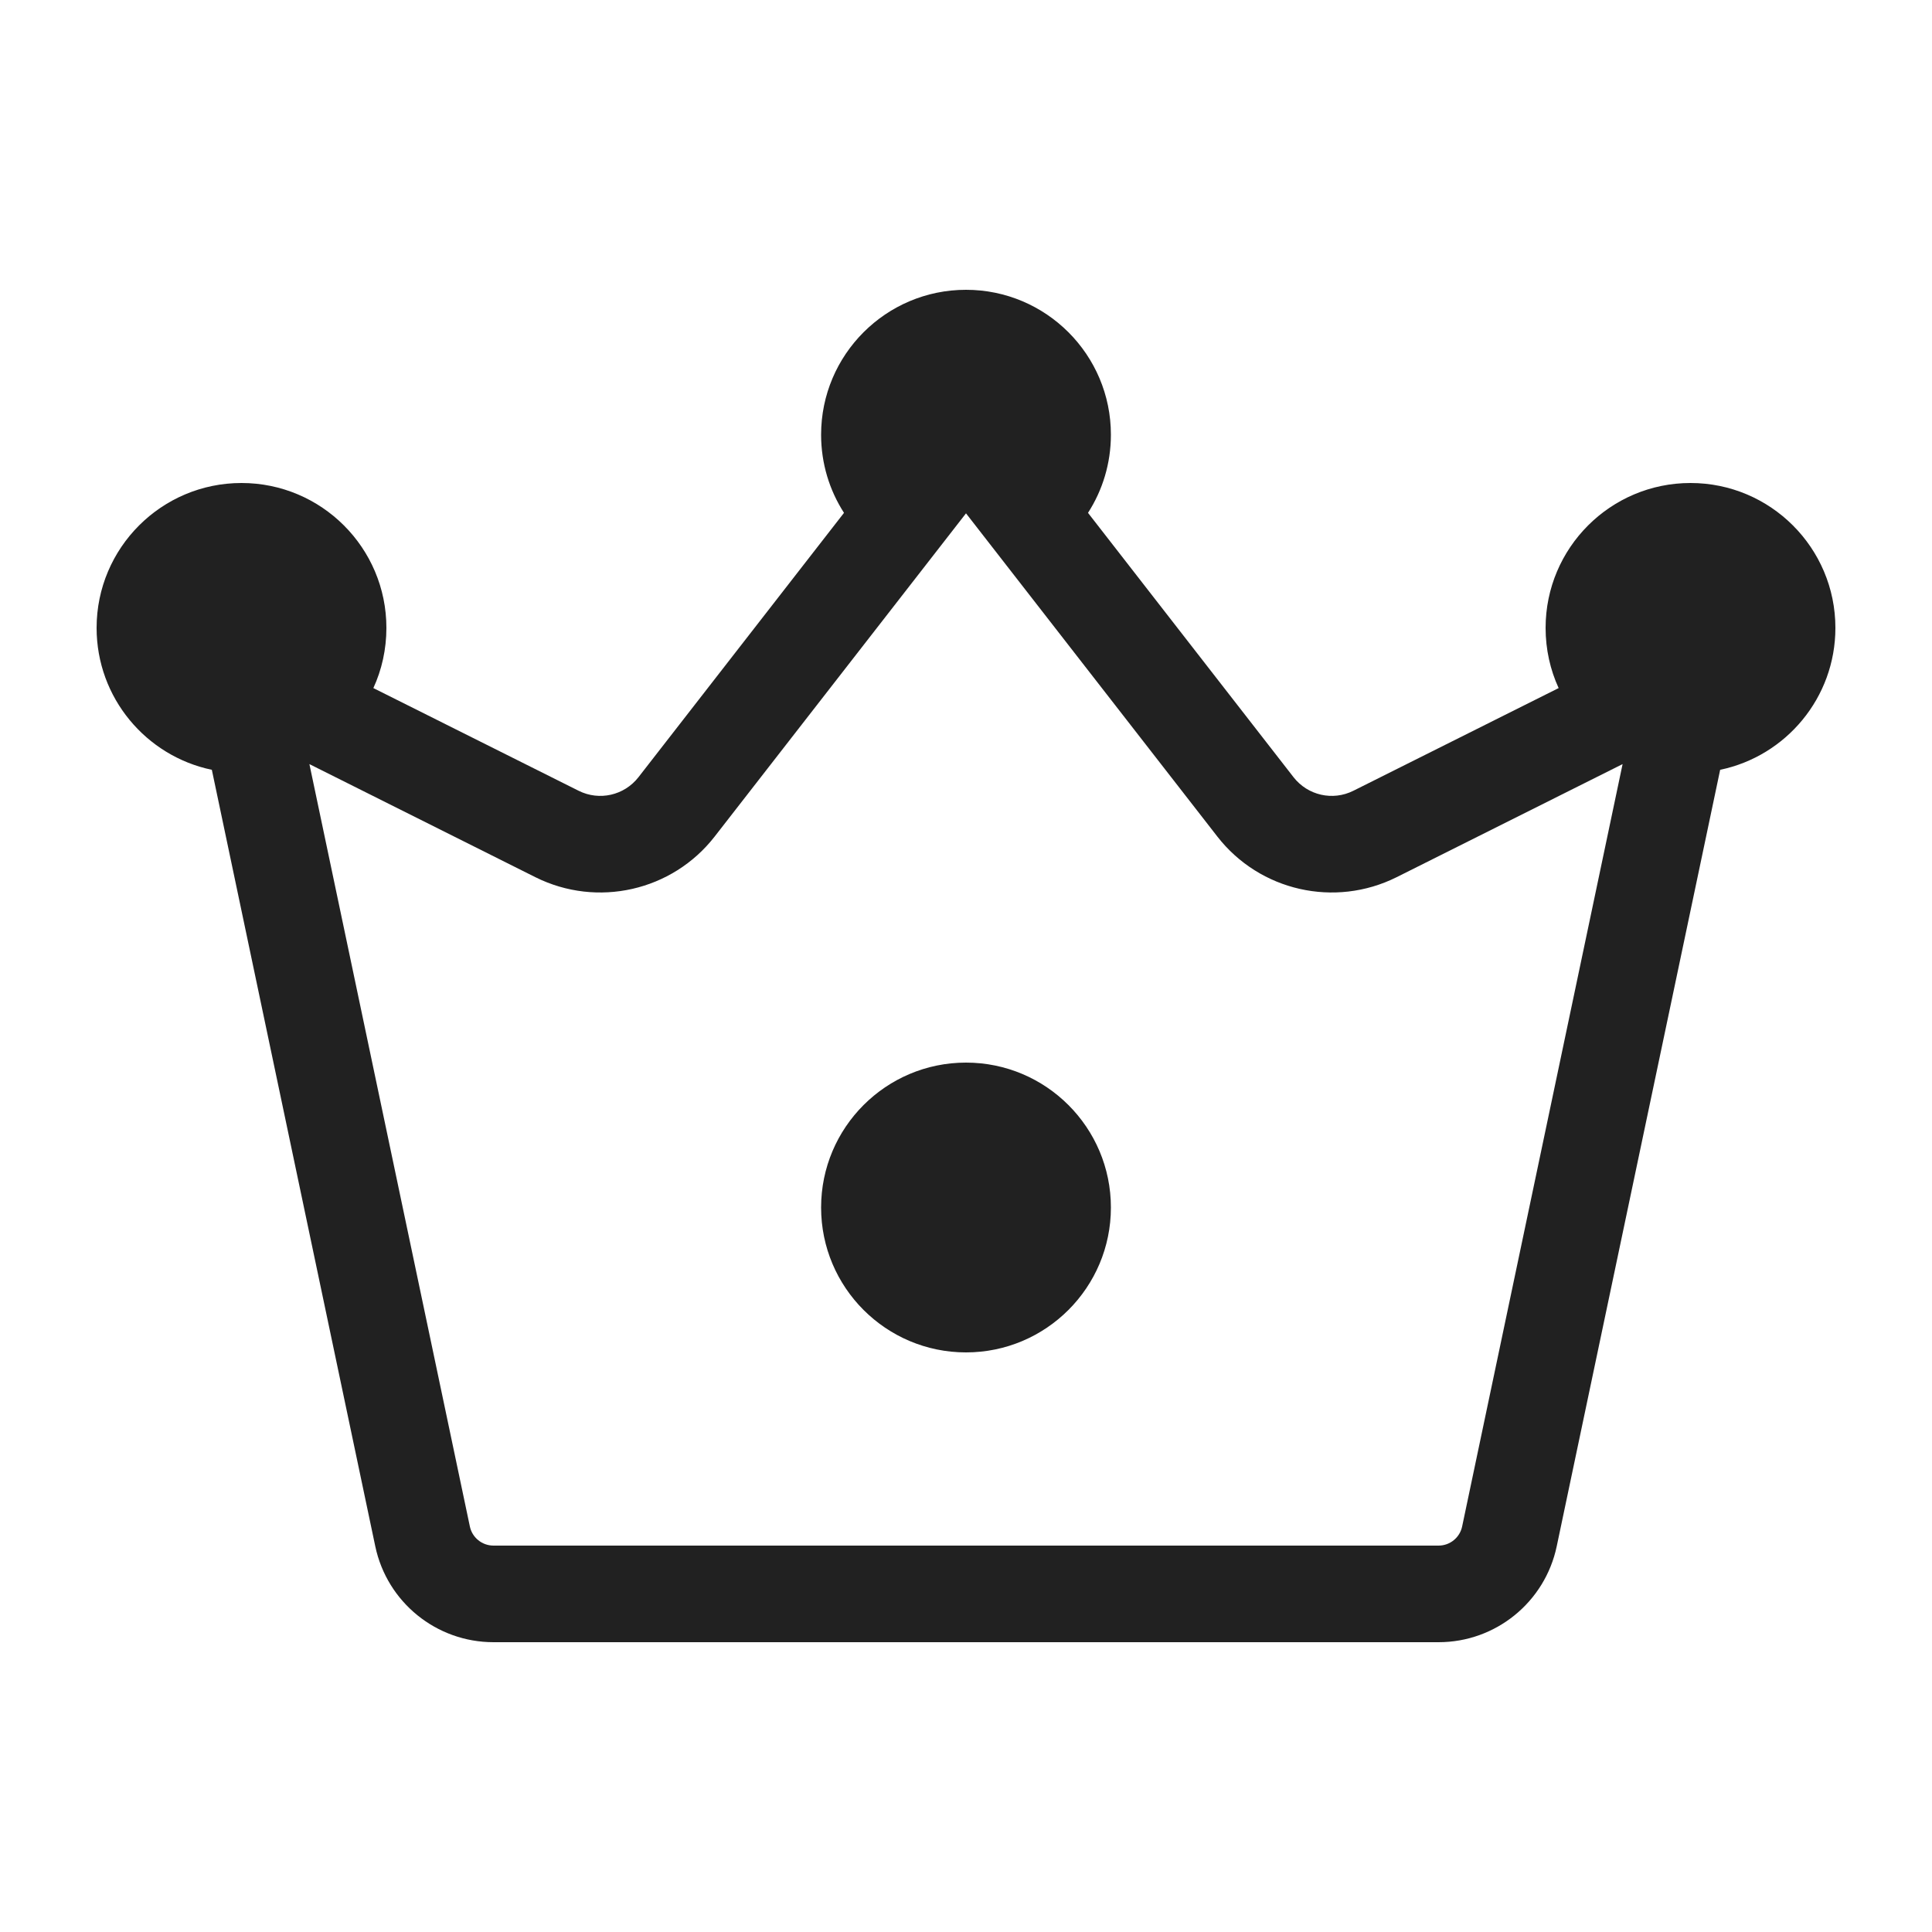 <svg width="20" height="20" viewBox="0 0 20 20" fill="none" xmlns="http://www.w3.org/2000/svg">
<path d="M11.5 12.5C11.5 13.328 10.828 14 10 14C9.172 14 8.5 13.328 8.5 12.5C8.5 11.672 9.172 11 10 11C10.828 11 11.5 11.672 11.5 12.5ZM8.737 5.309L6.609 8.046C6.462 8.234 6.204 8.293 5.99 8.186L3.865 7.123C3.952 6.934 4 6.722 4 6.5C4 5.672 3.328 5 2.5 5C1.672 5 1 5.672 1 6.5C1 7.223 1.512 7.827 2.193 7.969L3.885 16.008C4.007 16.586 4.517 17 5.109 17H14.892C15.483 17 15.993 16.586 16.115 16.008L17.807 7.969C18.488 7.827 19 7.223 19 6.5C19 5.672 18.328 5 17.5 5C16.672 5 16 5.672 16 6.5C16 6.722 16.048 6.934 16.135 7.123L14.01 8.186C13.796 8.293 13.538 8.234 13.391 8.046L11.263 5.309C11.413 5.076 11.5 4.798 11.5 4.5C11.5 3.672 10.828 3 10 3C9.172 3 8.5 3.672 8.5 4.5C8.5 4.798 8.587 5.076 8.737 5.309ZM10 5.314L12.602 8.66C13.041 9.224 13.817 9.4 14.457 9.081L16.797 7.91L15.136 15.802C15.112 15.917 15.01 16 14.892 16H5.109C4.99 16 4.888 15.917 4.864 15.802L3.203 7.91L5.543 9.081C6.183 9.4 6.959 9.224 7.398 8.66L10 5.314Z" fill="#212121"/>
</svg>
